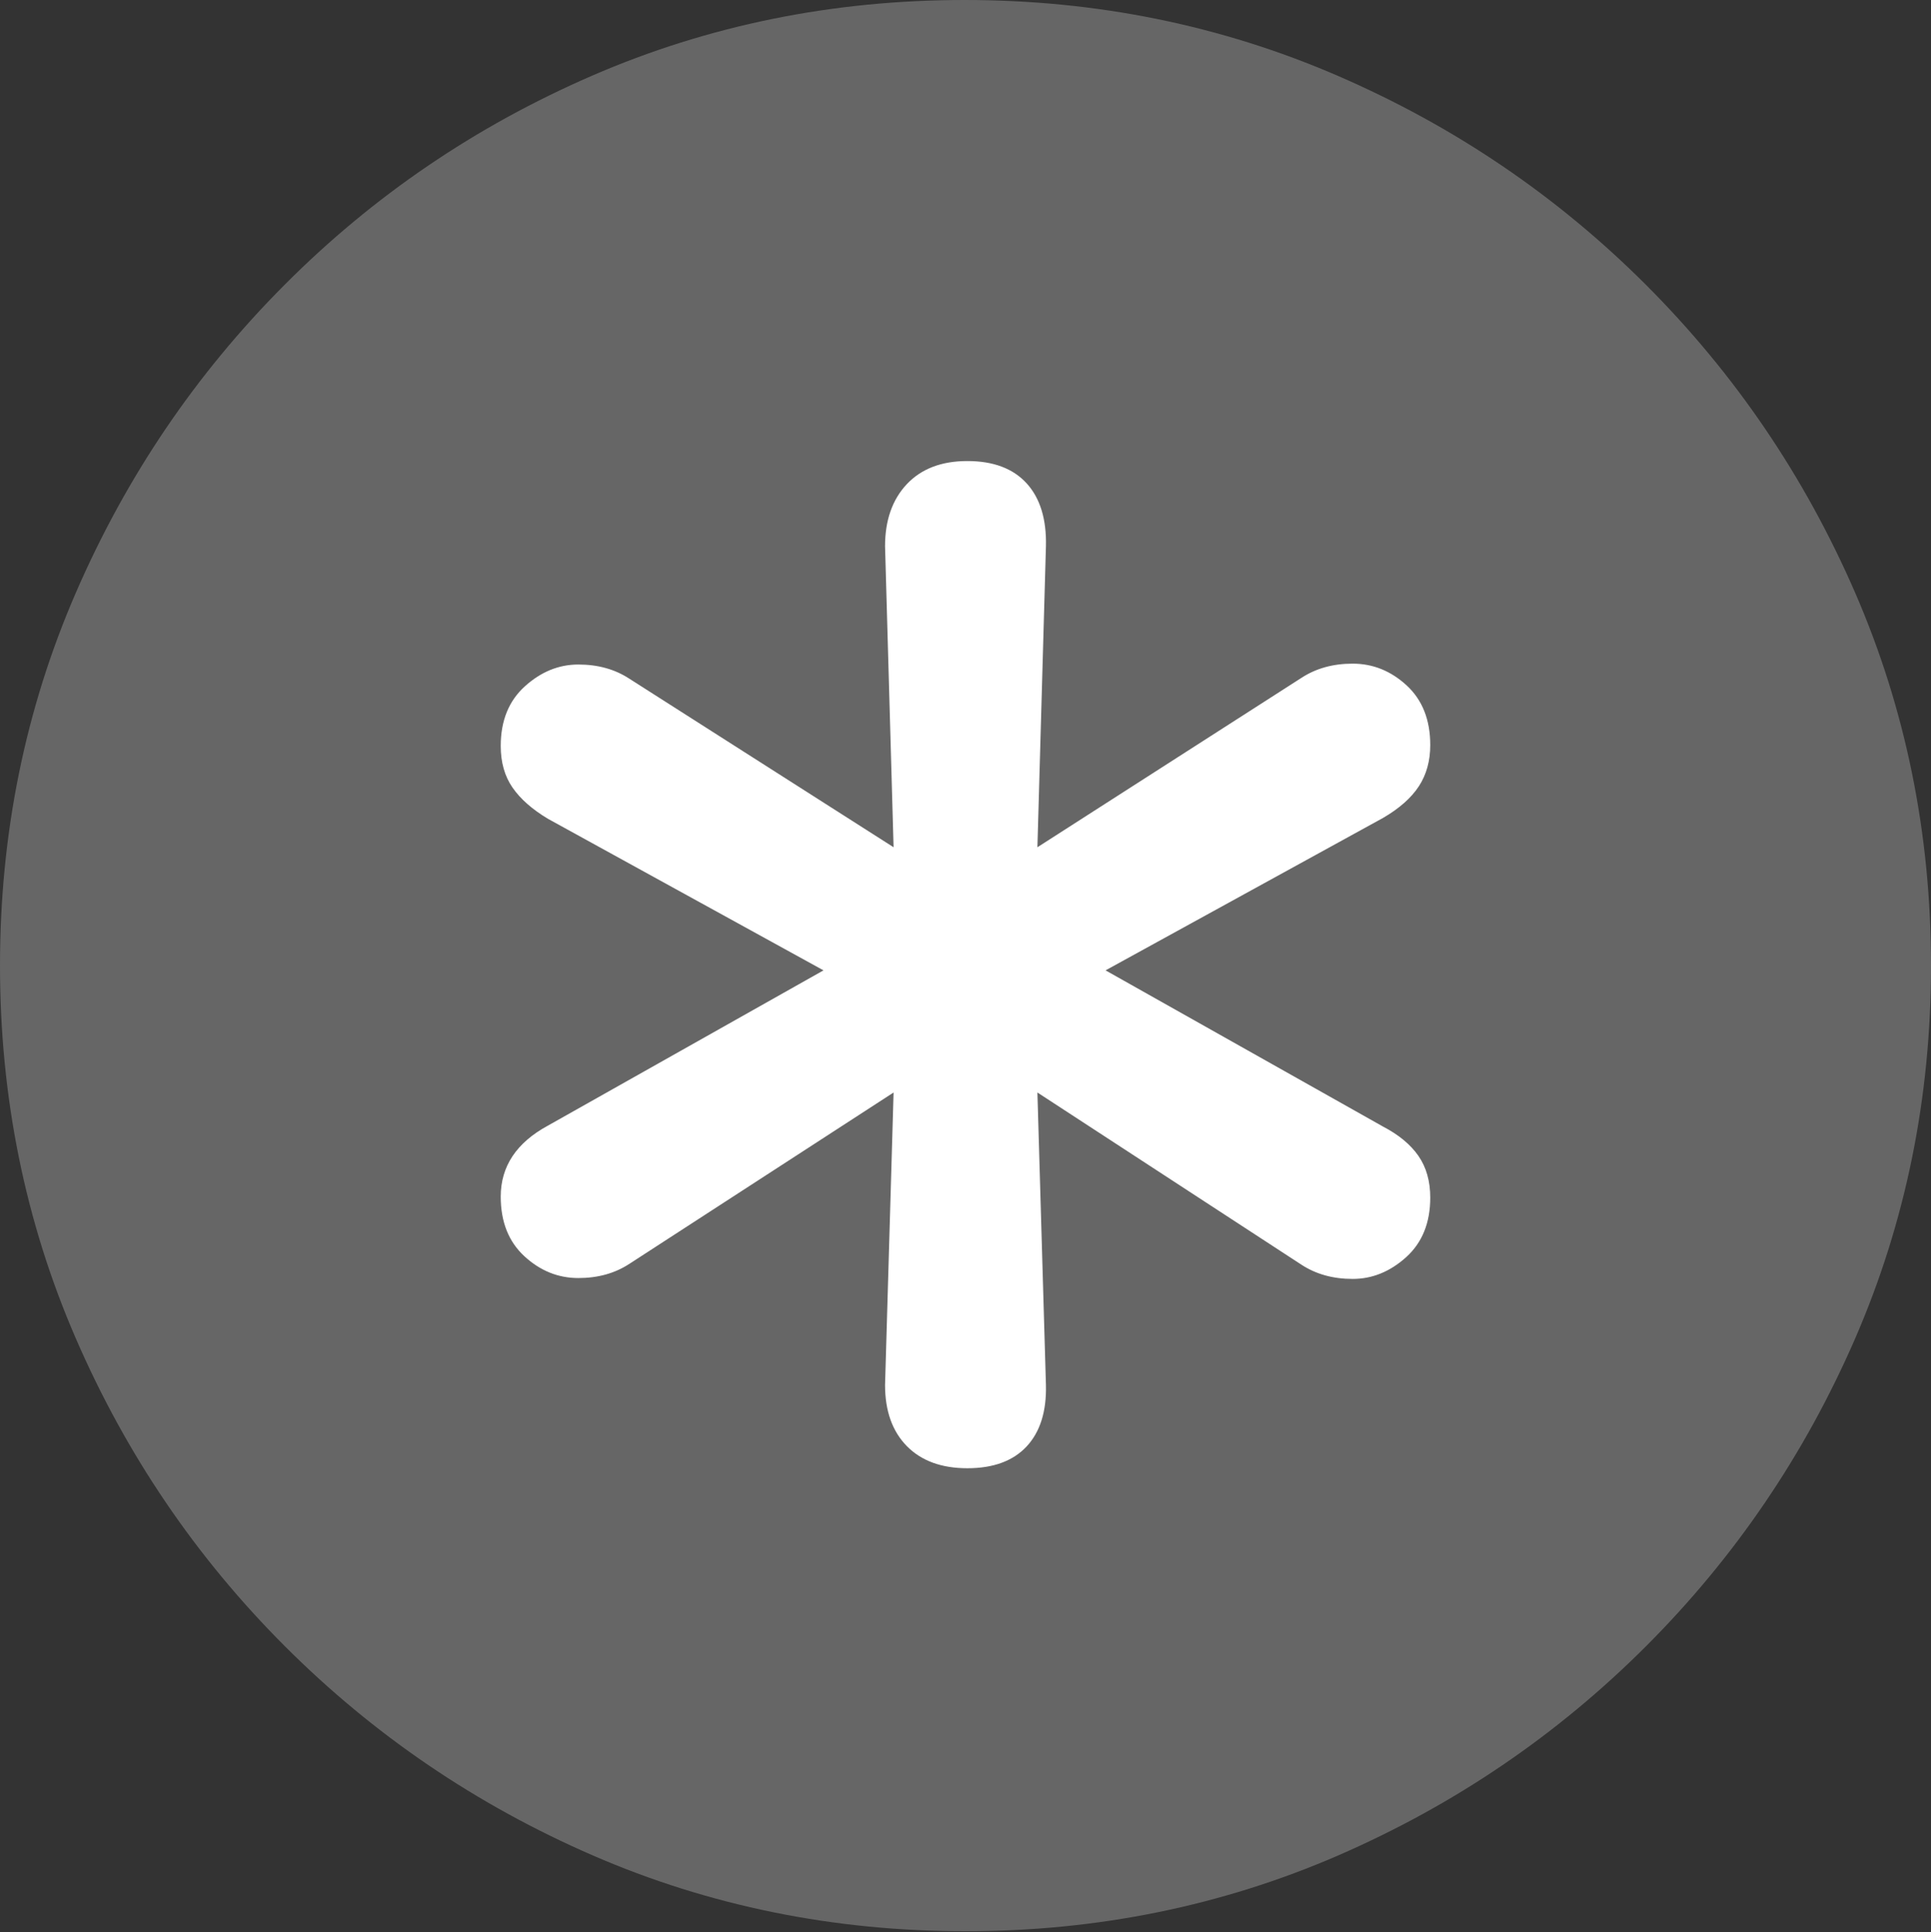 <?xml version="1.0" encoding="UTF-8"?>
<!--Generator: Apple Native CoreSVG 175.5-->
<!DOCTYPE svg
PUBLIC "-//W3C//DTD SVG 1.1//EN"
       "http://www.w3.org/Graphics/SVG/1.1/DTD/svg11.dtd">
<svg version="1.1" xmlns="http://www.w3.org/2000/svg" xmlns:xlink="http://www.w3.org/1999/xlink" width="19.922" height="19.932">
 <rect width="100%" height="100%" fill="#333333" stroke="none"/>
 <g>
  <rect height="19.932" opacity="0" width="19.922" x="0" y="0"/>
  <path d="M9.961 19.922Q12.002 19.922 13.804 19.141Q15.605 18.359 16.982 16.982Q18.359 15.605 19.141 13.804Q19.922 12.002 19.922 9.961Q19.922 7.92 19.141 6.118Q18.359 4.316 16.982 2.939Q15.605 1.562 13.799 0.781Q11.992 0 9.951 0Q7.91 0 6.108 0.781Q4.307 1.562 2.935 2.939Q1.562 4.316 0.781 6.118Q0 7.92 0 9.961Q0 12.002 0.781 13.804Q1.562 15.605 2.939 16.982Q4.316 18.359 6.118 19.141Q7.92 19.922 9.961 19.922Z" fill="rgba(255,255,255,0.25)"/>
  <path d="M9.98 15.146Q9.58 15.146 9.355 14.917Q9.131 14.688 9.131 14.287L9.219 11.27L6.494 13.037Q6.27 13.184 5.967 13.184Q5.654 13.184 5.41 12.959Q5.166 12.734 5.166 12.344Q5.166 11.875 5.654 11.611L8.496 10.01L5.654 8.447Q5.41 8.301 5.288 8.125Q5.166 7.949 5.166 7.695Q5.166 7.305 5.415 7.08Q5.664 6.855 5.967 6.855Q6.27 6.855 6.494 7.002L9.219 8.74L9.131 5.635Q9.131 5.234 9.355 4.995Q9.58 4.756 9.98 4.756Q10.381 4.756 10.591 4.985Q10.801 5.215 10.791 5.635L10.703 8.74L13.428 6.992Q13.652 6.846 13.955 6.846Q14.268 6.846 14.512 7.07Q14.756 7.295 14.756 7.686Q14.756 7.93 14.639 8.11Q14.521 8.291 14.268 8.438L11.406 10.01L14.268 11.621Q14.512 11.748 14.634 11.924Q14.756 12.1 14.756 12.354Q14.756 12.744 14.507 12.969Q14.258 13.193 13.955 13.193Q13.652 13.193 13.428 13.047L10.703 11.27L10.791 14.287Q10.801 14.697 10.591 14.922Q10.381 15.146 9.98 15.146Z" fill="#ffffff"/>
 </g>
</svg>
